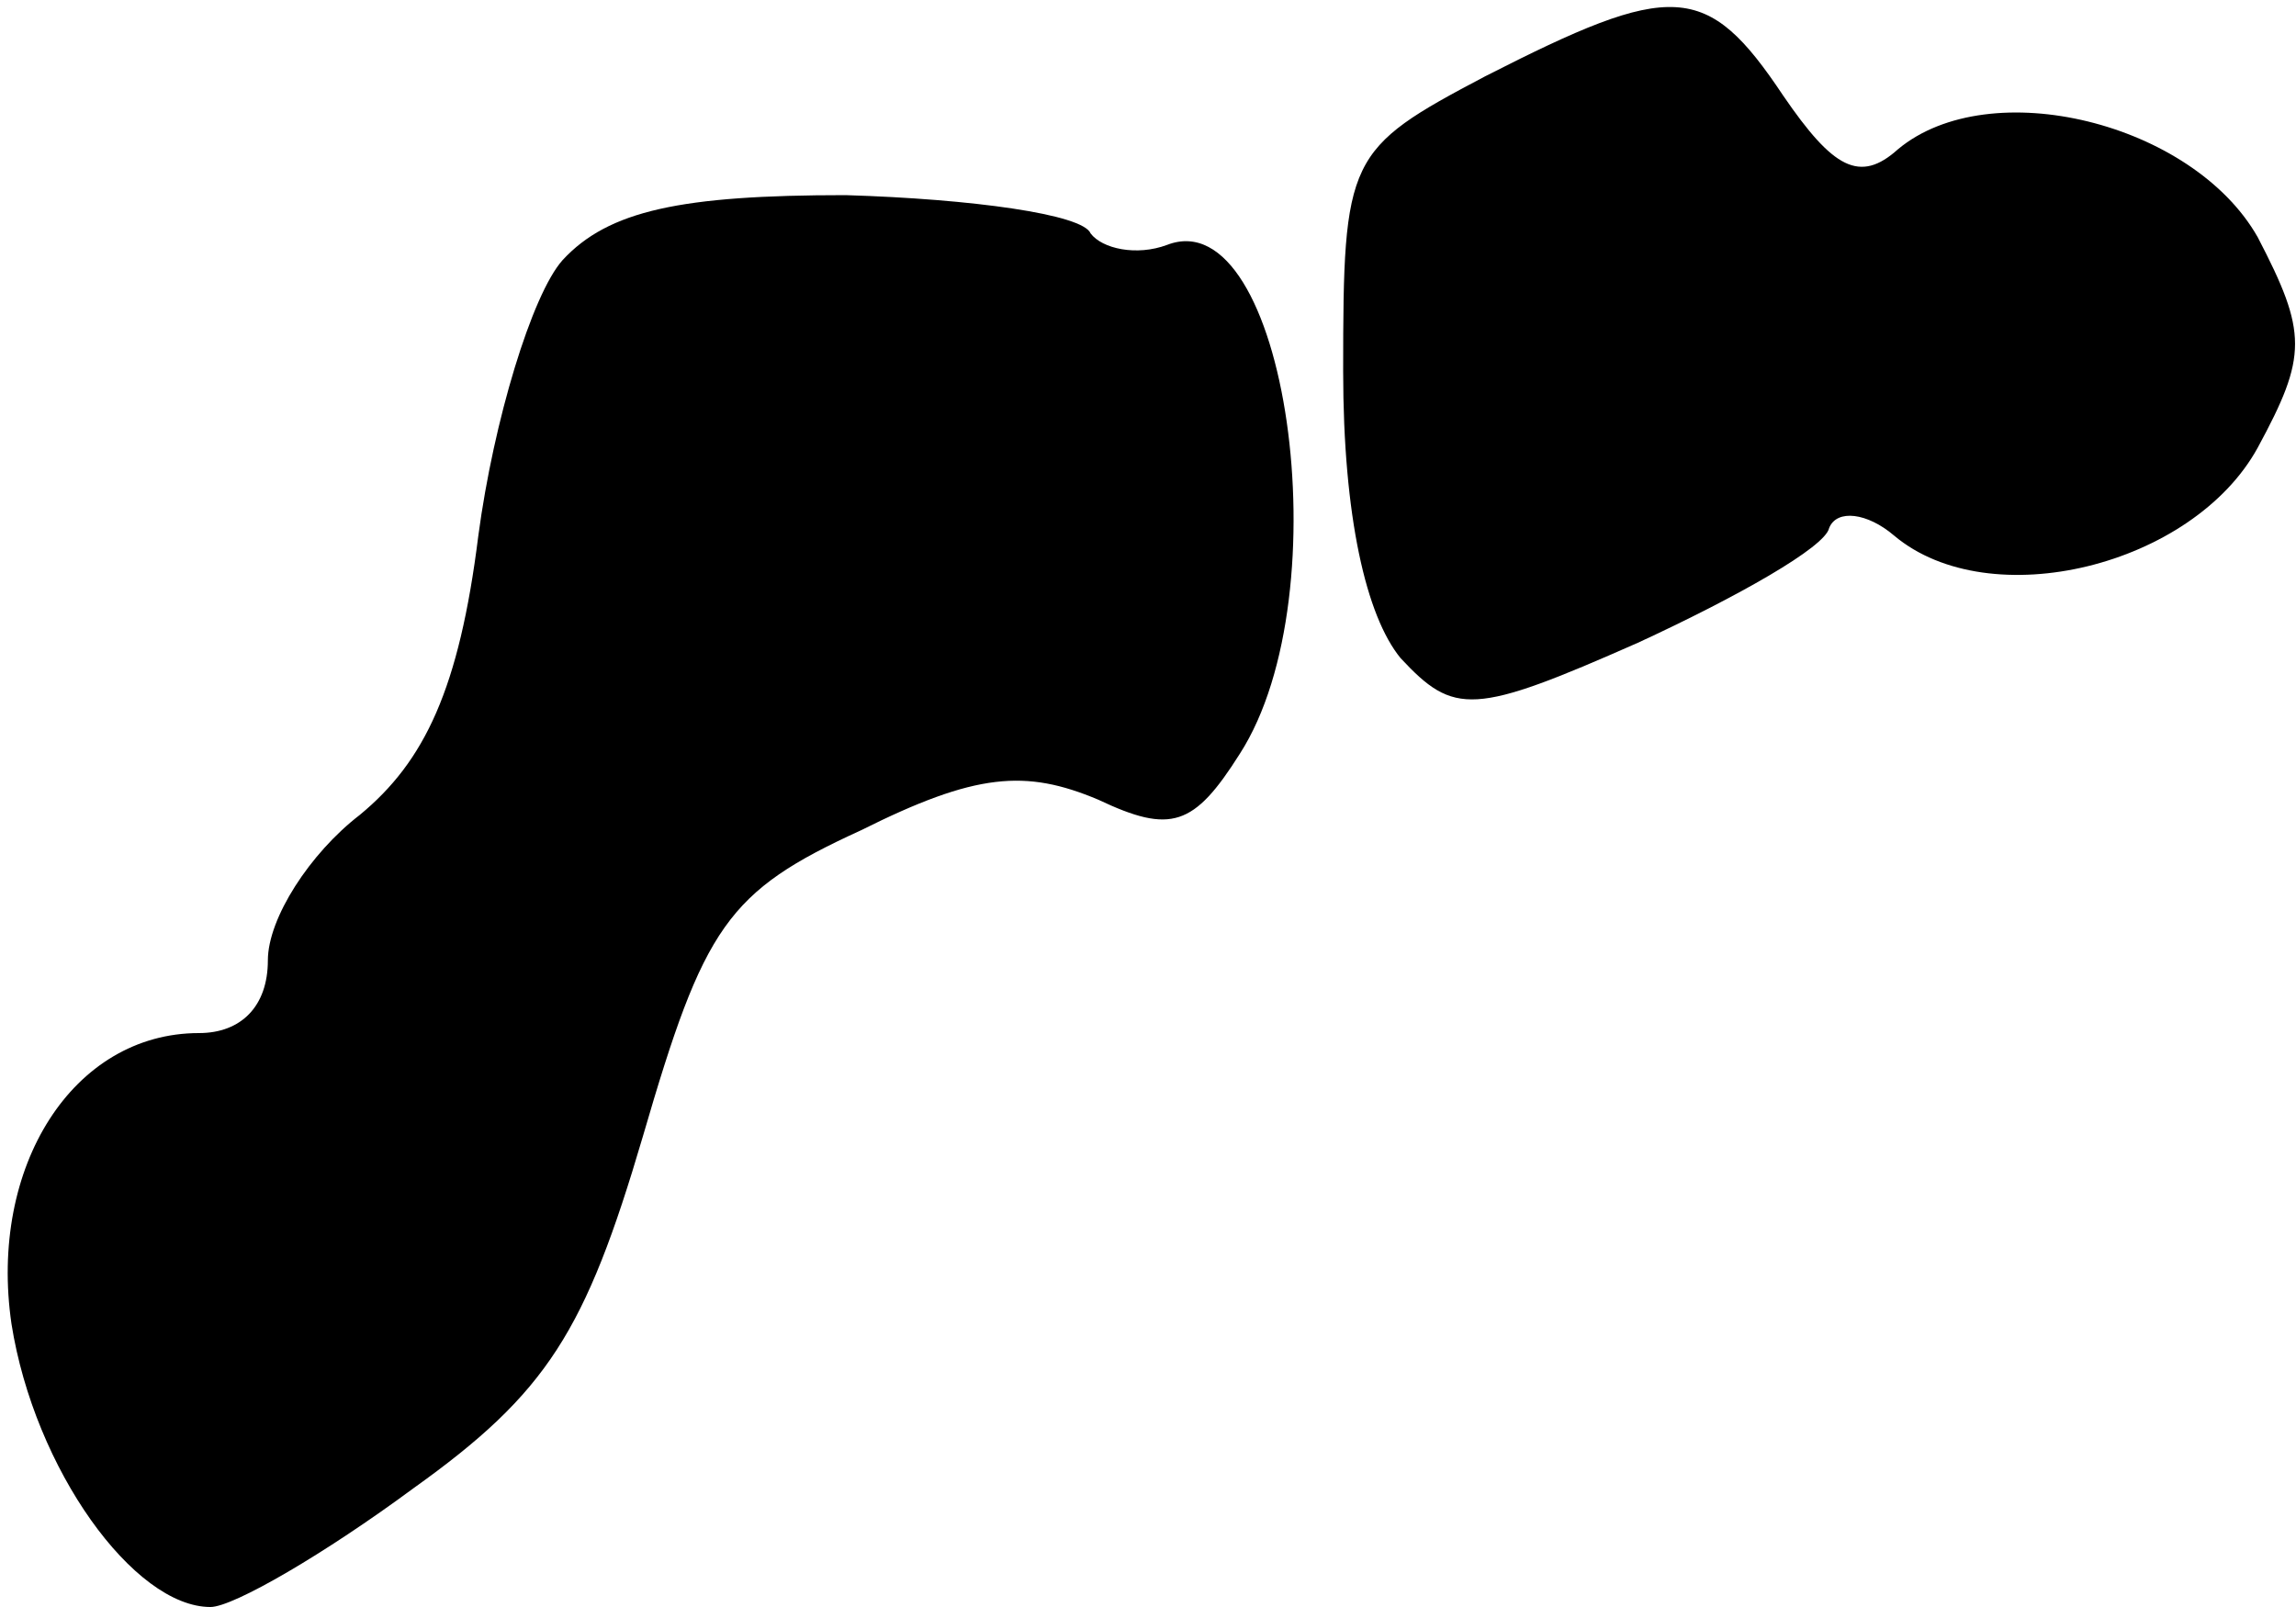 <?xml version="1.0" standalone="no"?>
<!DOCTYPE svg PUBLIC "-//W3C//DTD SVG 20010904//EN"
 "http://www.w3.org/TR/2001/REC-SVG-20010904/DTD/svg10.dtd">
<svg version="1.0" xmlns="http://www.w3.org/2000/svg"
 width="60pt" height="42pt" viewBox="0 0 60 42"
 preserveAspectRatio="xMidYMid meet">
<g transform="translate(0,42) scale(0.1,-0.1)"
fill="#000000" stroke="none">
<path fill="#000000" stroke="none" d="M388 400 c-36 -19 -37 -21 -37 -77 0
-38 6 -64 15 -75 14 -15 19 -15 62 4 26 12 49 25 50 30 2 5 10 4 17 -2 25 -21
78 -8 95 23 13 24 13 30 0 55 -17 30 -70 43 -94 23 -10 -9 -17 -5 -30 14 -20
30 -29 30 -78 5z"/>
<path fill="#000000" stroke="none" d="M147 352 c-8 -9 -18 -42 -22 -72 -5
-40 -14 -59 -31 -73 -13 -10 -24 -27 -24 -38 0 -12 -7 -19 -18 -19 -33 0 -55
-35 -49 -76 6 -38 32 -74 52 -74 6 0 30 14 53 31 35 25 45 41 60 92 16 55 22
64 57 80 30 15 43 16 62 8 19 -9 25 -7 37 12 27 42 12 145 -19 133 -8 -3 -17
-1 -20 3 -2 5 -31 9 -64 10 -43 0 -62 -4 -74 -17z"/>
</g>
</svg>
